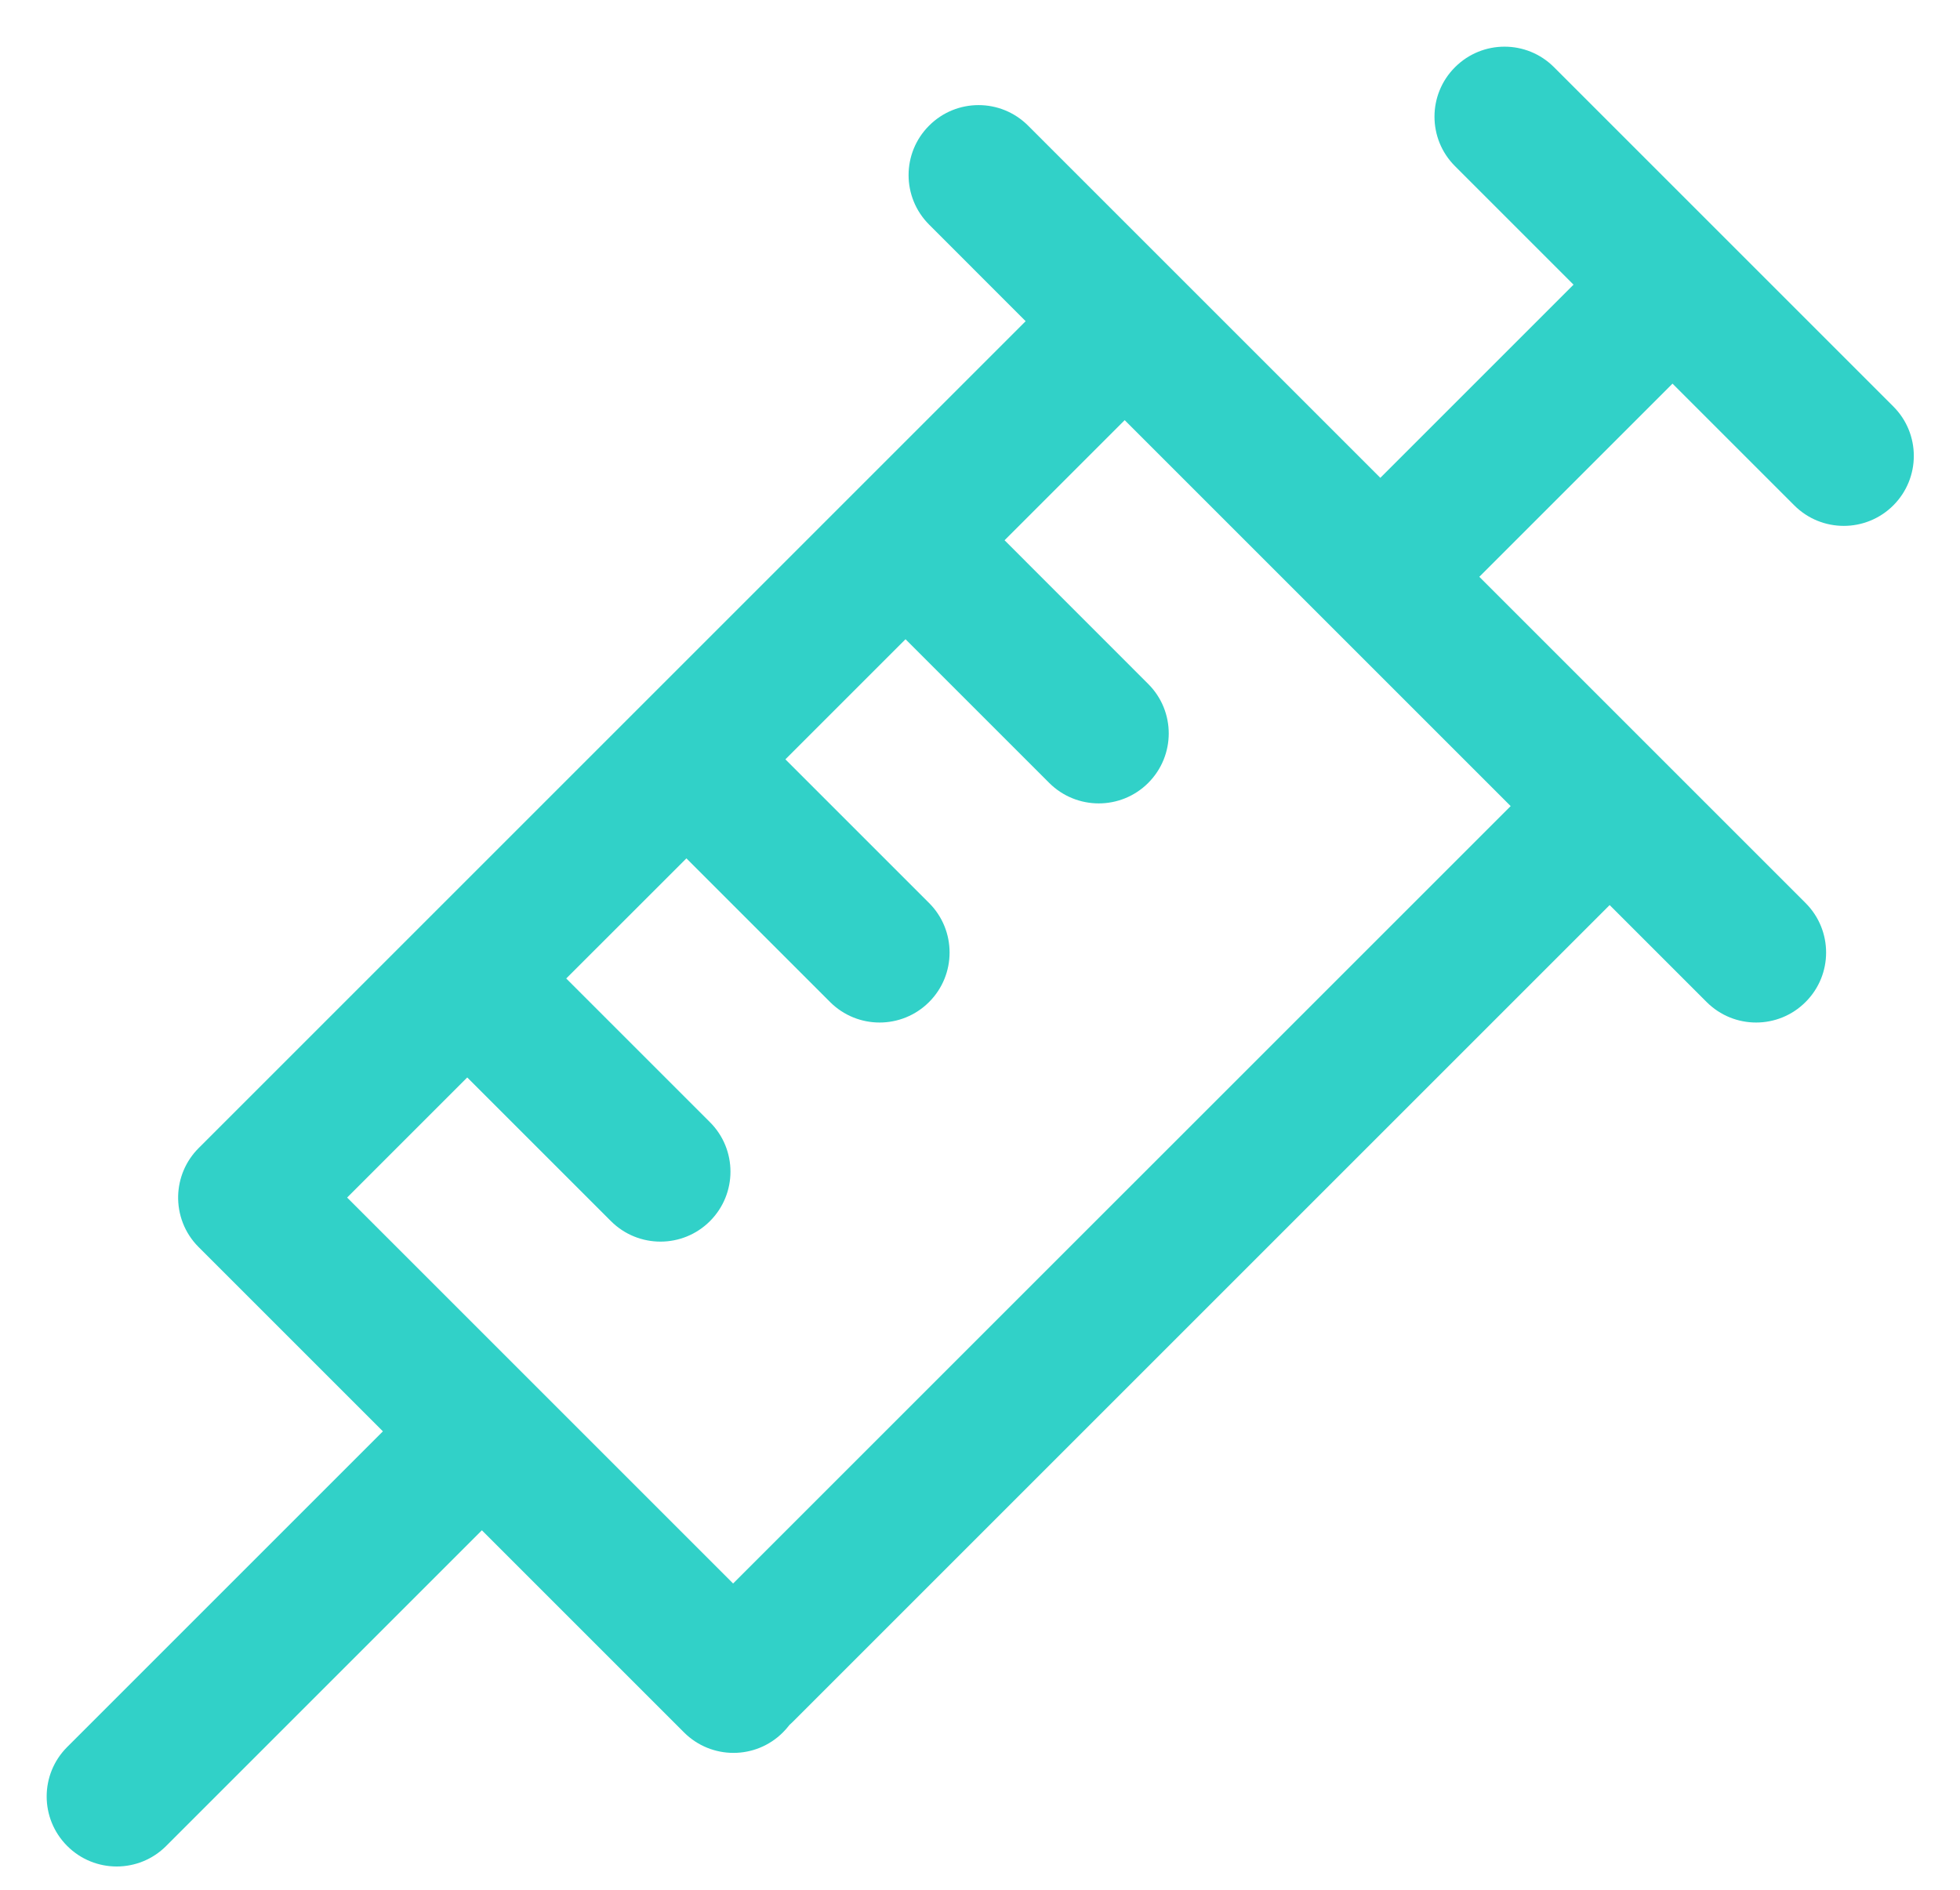<svg width="28" height="27" viewBox="0 0 28 27" fill="none" xmlns="http://www.w3.org/2000/svg">
<path fill-rule="evenodd" clip-rule="evenodd" d="M20.786 0.96C21.177 0.569 21.81 0.569 22.2 0.96L27.047 5.807C27.438 6.197 27.438 6.83 27.047 7.221C26.656 7.611 26.023 7.611 25.633 7.221L23.893 5.481L21.133 8.241L25.794 12.902C26.185 13.293 26.185 13.926 25.794 14.316C25.404 14.707 24.771 14.707 24.38 14.316L22.995 12.931L11.326 24.6C11.31 24.616 11.294 24.631 11.278 24.645C11.25 24.682 11.219 24.717 11.185 24.751C10.795 25.142 10.162 25.142 9.771 24.751L6.884 21.864L2.374 26.374C1.984 26.765 1.35 26.765 0.96 26.374C0.569 25.983 0.569 25.35 0.96 24.96L5.47 20.45L2.849 17.829L2.838 17.818C2.635 17.616 2.538 17.348 2.545 17.083C2.552 16.837 2.649 16.592 2.838 16.403L2.848 16.393L9.083 10.158L9.099 10.142L9.114 10.127L14.652 4.589L13.273 3.209C12.882 2.818 12.882 2.185 13.273 1.795C13.663 1.404 14.296 1.404 14.687 1.795L19.719 6.827L22.479 4.067L20.786 2.374C20.395 1.984 20.395 1.35 20.786 0.96ZM21.581 11.517L16.067 6.003L14.351 7.719L16.403 9.772C16.794 10.162 16.794 10.795 16.403 11.186C16.013 11.576 15.38 11.576 14.989 11.186L12.936 9.133L11.22 10.849L13.273 12.902C13.663 13.292 13.663 13.926 13.273 14.316C12.882 14.707 12.249 14.707 11.858 14.316L9.806 12.264L8.089 13.98L10.142 16.033C10.533 16.423 10.533 17.056 10.142 17.447C9.752 17.837 9.119 17.837 8.728 17.447L6.675 15.394L4.959 17.11L10.473 22.624L21.581 11.517Z" fill="#31D1C8"/>
</svg>
